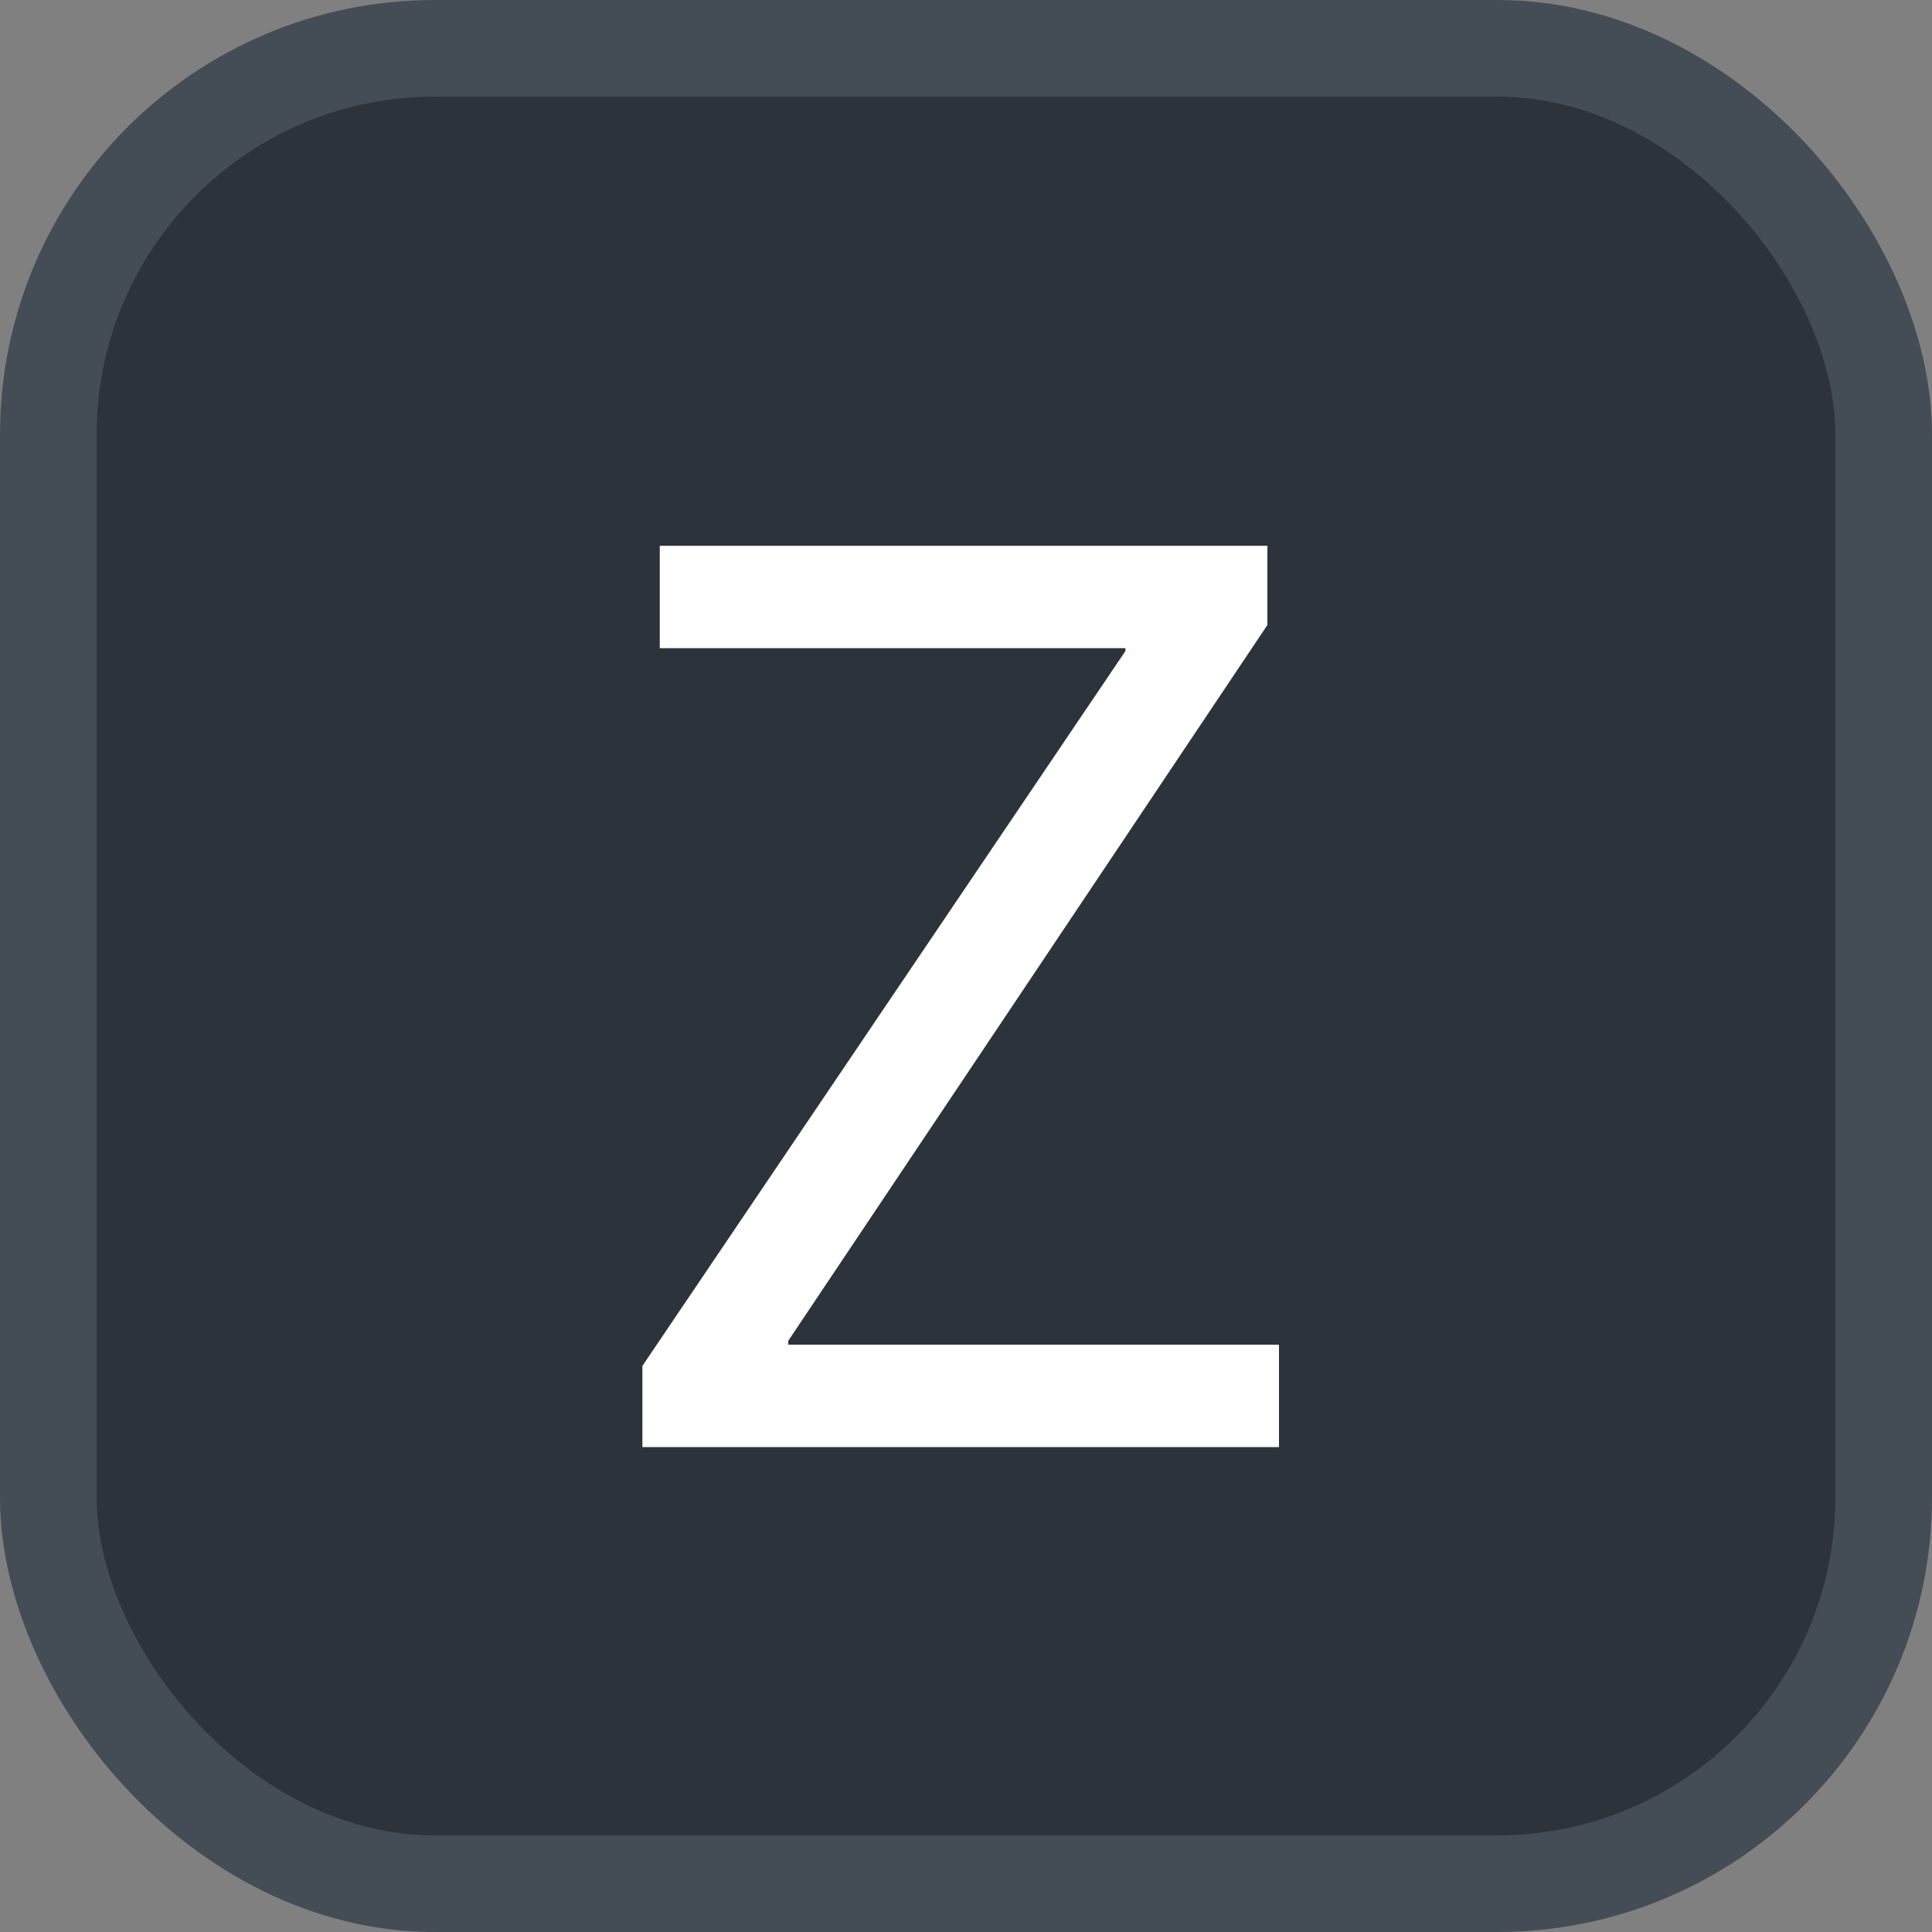 <svg xmlns="http://www.w3.org/2000/svg" version="1.1" xmlns:xlink="http://www.w3.org/1999/xlink" xmlns:svgjs="http://svgjs.com/svgjs" width="20" height="20"><rect width="100%" height="100%" fill="#808080" stroke="none"/><svg id="SvgjsSvg1002" style="overflow: hidden; top: -100%; left: -100%; position: absolute; opacity: 0;" width="2" height="0" focusable="false"><polyline id="SvgjsPolyline1003" points="0,0"></polyline><path id="SvgjsPath1004" d="M0 0 "></path></svg><defs id="SvgjsDefs1863"></defs><rect id="SvgjsRect1864" width="19" height="19" x="0.5" y="0.5" rx="4" ry="4" fill="#2d333b" stroke-opacity="1" stroke="#444c56" stroke-width="1"></rect><path id="SvgjsPath1865" d="M6.65 14.98L13.24 14.98L13.24 13.92L8.16 13.92L8.16 13.88L13.12 6.47L13.12 5.65L6.83 5.65L6.83 6.71L11.65 6.71L11.65 6.74L6.65 14.14Z" fill="#ffffff"></path></svg>